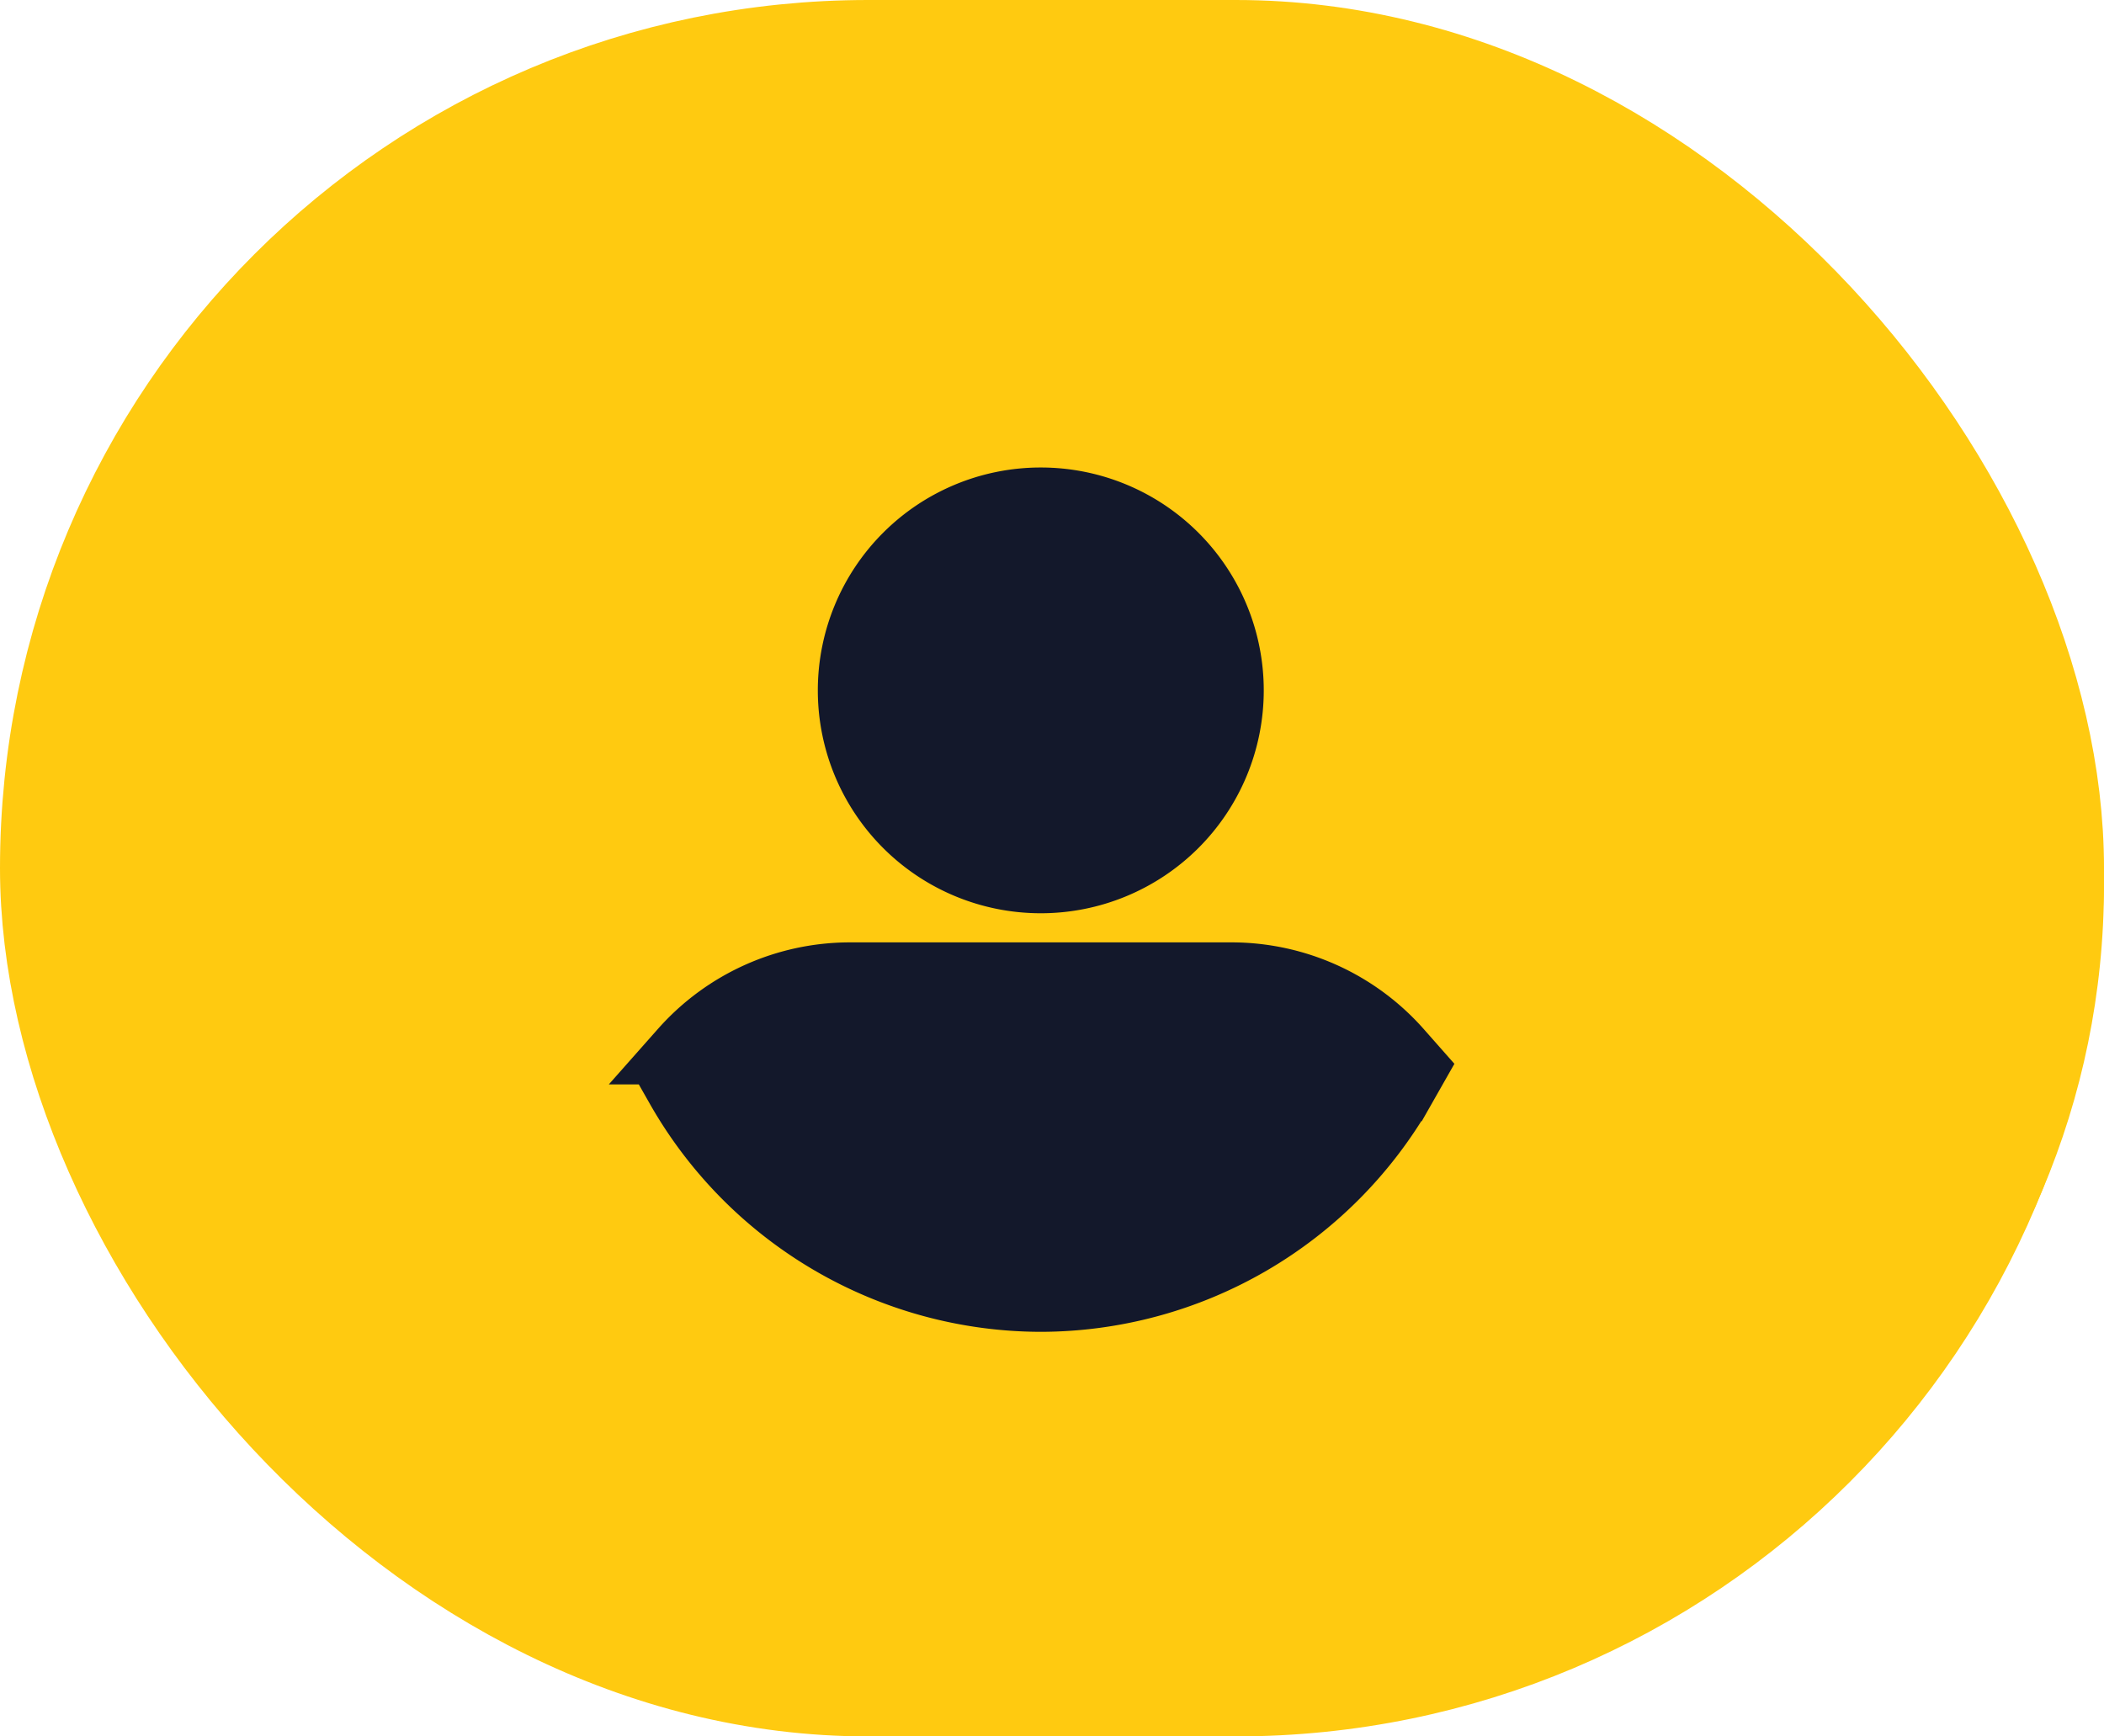 <svg id="Component_10_31" data-name="Component 10 – 31" xmlns="http://www.w3.org/2000/svg" width="63" height="52" viewBox="0 0 63 52">
  <g id="Group_58" data-name="Group 58">
    <g id="Rectangle_222" data-name="Rectangle 222" fill="rgba(19,24,43,0)" stroke="#ffca10" stroke-width="4">
      <rect width="63" height="52" rx="26" stroke="none"/>
      <rect x="2" y="2" width="59" height="48" rx="24" fill="none"/>
    </g>
  </g>
  <g id="Group_93" data-name="Group 93" transform="translate(2 3.039)">
    <rect id="Rectangle_222-2" data-name="Rectangle 222" width="61" height="47" rx="23.5" transform="translate(0 -0.039)" fill="#ffca10"/>
  </g>
  <g id="user" transform="translate(20 15)">
    <path id="Union_3" data-name="Union 3" d="M5.671,11.349h0A5.674,5.674,0,0,1,5.668,0h.005a5.674,5.674,0,0,1,0,11.349h0Z" transform="translate(5.493)" fill="#13182b" stroke="#13182b" stroke-width="2"/>
    <path id="Union_1" data-name="Union 1" d="M11.164,9.663h-.008A12.493,12.493,0,0,1,.336,3.356L0,2.764l.451-.511A6.682,6.682,0,0,1,5.45,0H16.876a6.686,6.686,0,0,1,5,2.252l.451.511-.337.593A12.491,12.491,0,0,1,11.171,9.663h-.008Z" transform="translate(0 14.221)" fill="#13182b" stroke="#13182b" stroke-width="2"/>
  </g>
</svg>
